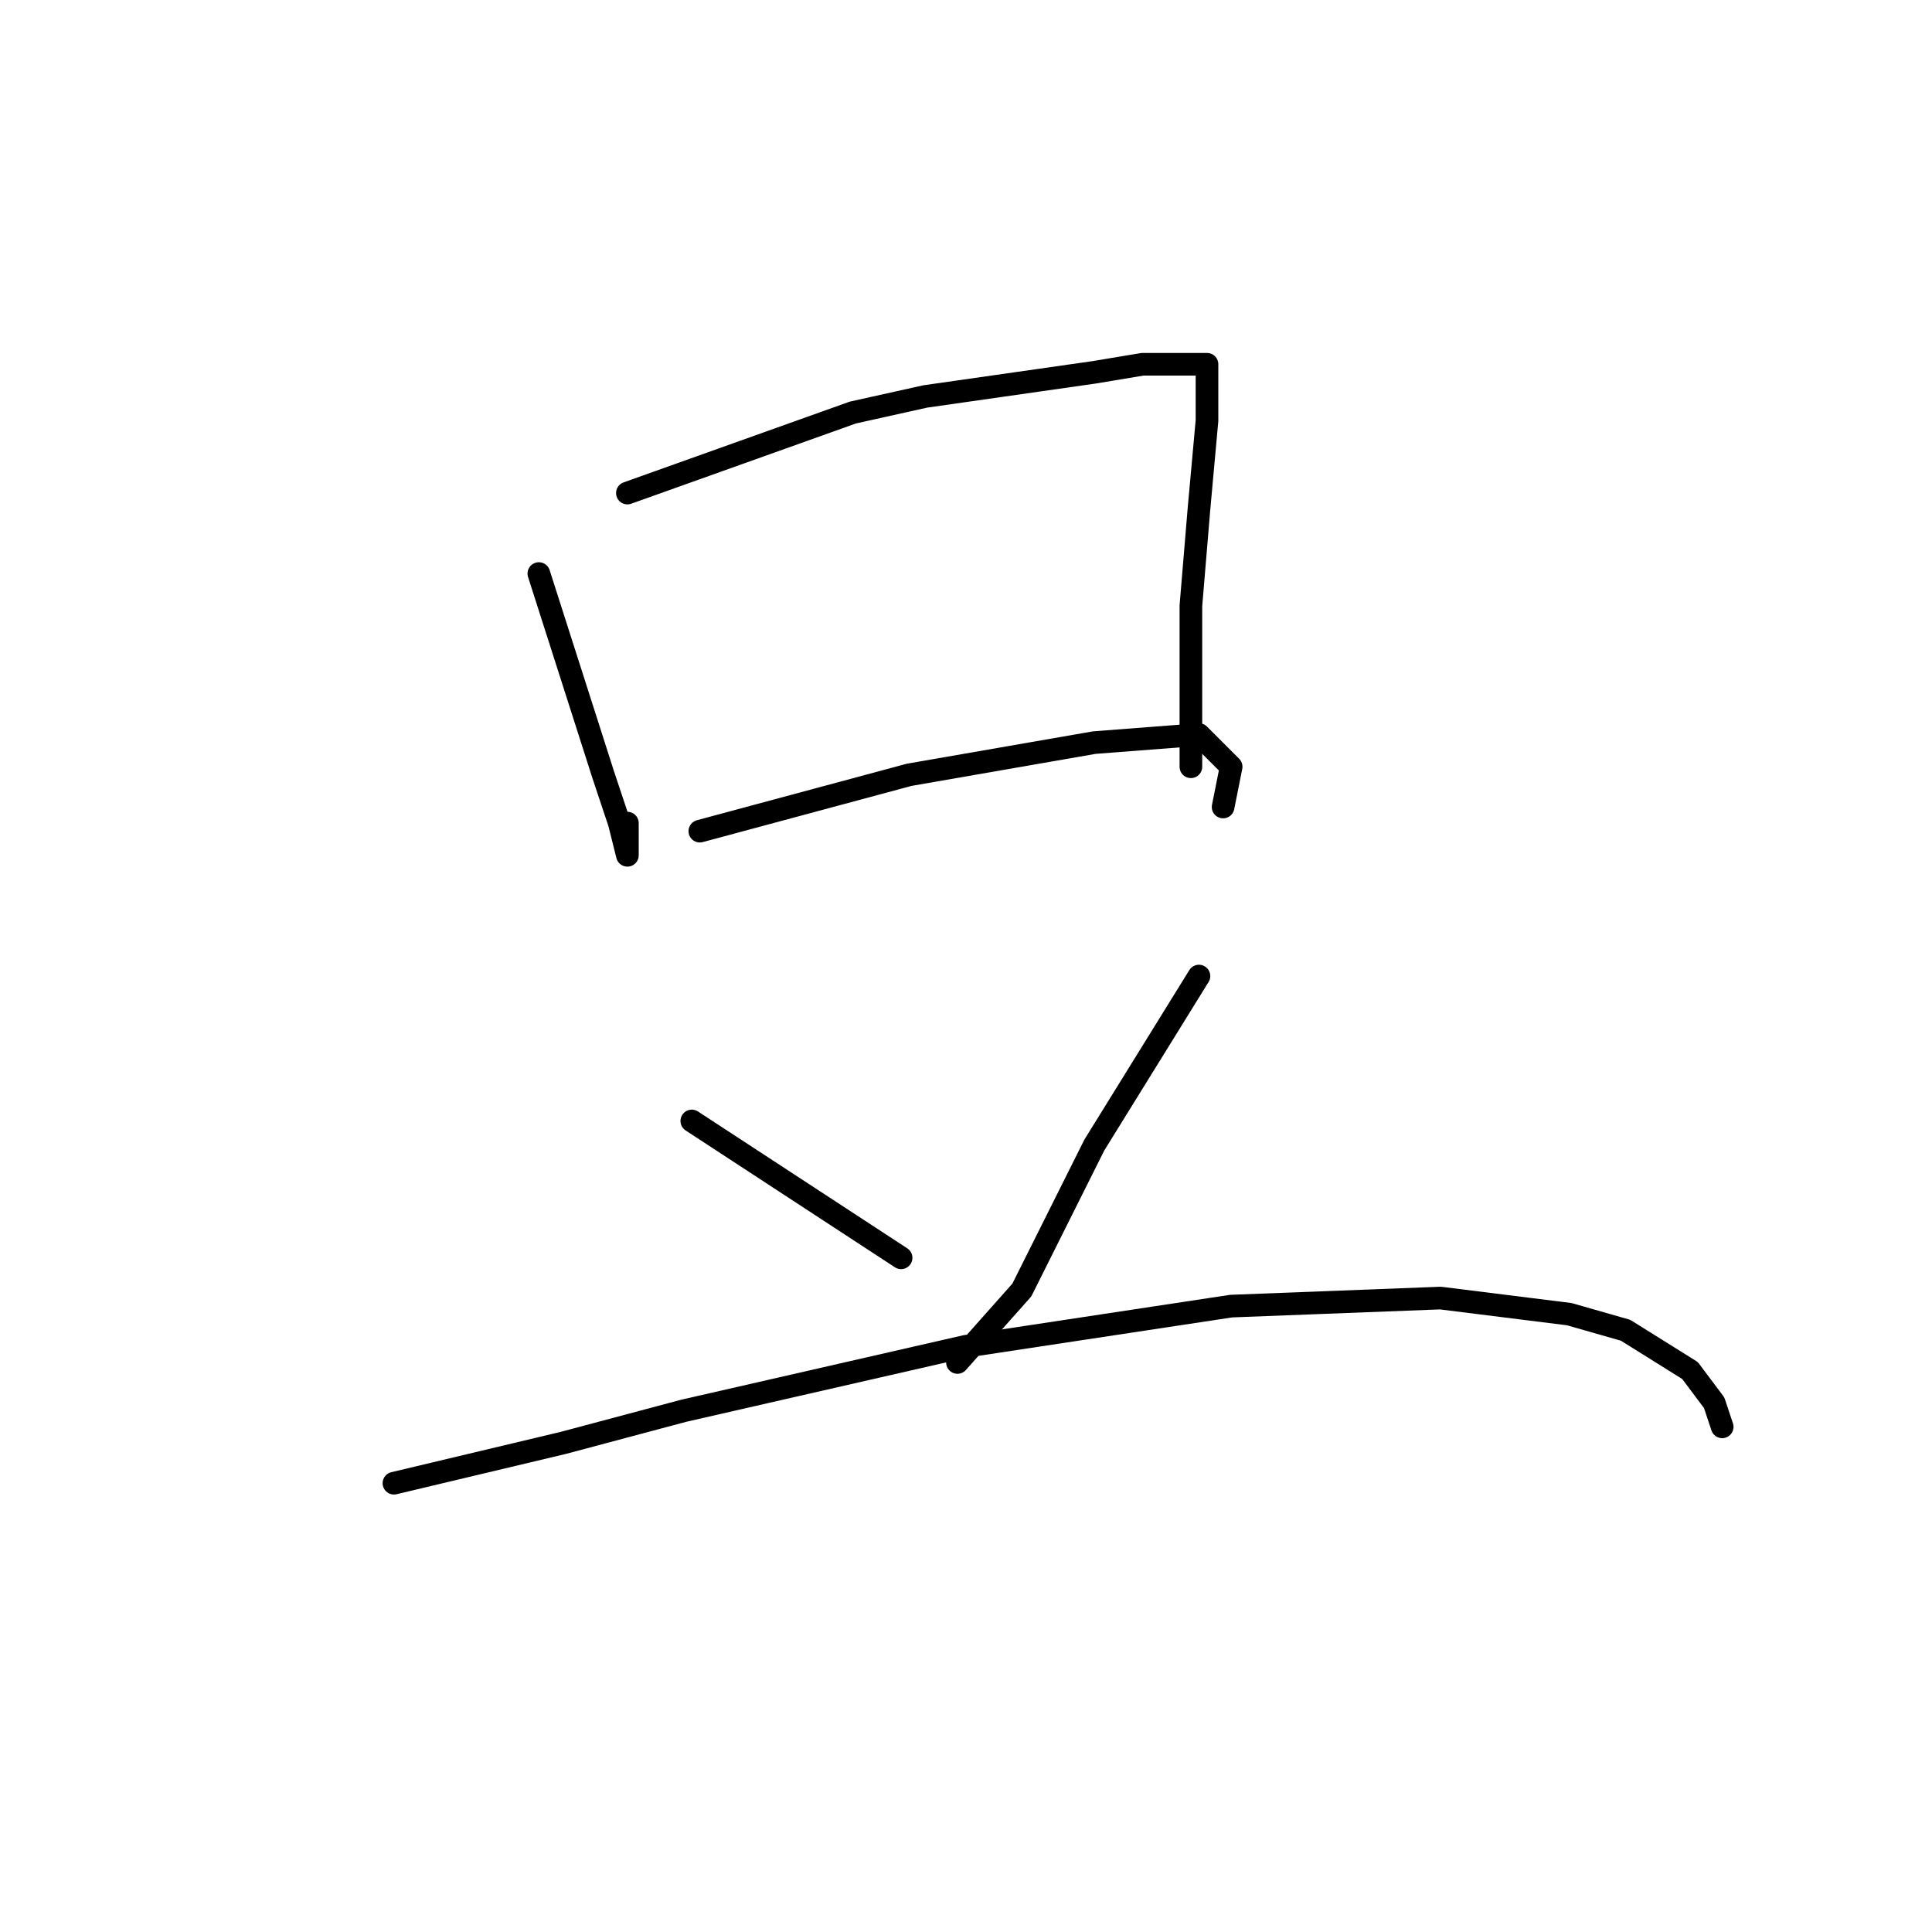<?xml version="1.0" standalone="no"?>
    <svg width="256" height="256" xmlns="http://www.w3.org/2000/svg" version="1.1">
    <polyline stroke="black" stroke-width="3" stroke-linecap="round" fill="transparent" stroke-linejoin="round" points="71.4 76 79.933 102.667 82.067 109.067 83.133 113.333 83.133 109.067 83.133 109.067 " />
        <polyline stroke="black" stroke-width="3" stroke-linecap="round" fill="transparent" stroke-linejoin="round" points="83.133 65.333 113 54.667 122.6 52.533 137.533 50.4 145 49.333 151.4 48.267 157.8 48.267 159.933 48.267 159.933 49.333 159.933 55.733 158.867 67.467 157.8 80.267 157.8 93.067 157.8 101.6 157.8 101.6 " />
        <polyline stroke="black" stroke-width="3" stroke-linecap="round" fill="transparent" stroke-linejoin="round" points="92.733 110.133 120.467 102.667 145 98.4 158.867 97.333 163.133 101.6 162.067 106.933 162.067 106.933 " />
        <polyline stroke="black" stroke-width="3" stroke-linecap="round" fill="transparent" stroke-linejoin="round" points="91.667 148.533 119.4 166.667 119.4 166.667 " />
        <polyline stroke="black" stroke-width="3" stroke-linecap="round" fill="transparent" stroke-linejoin="round" points="158.867 129.333 145 151.733 135.4 170.933 126.867 180.533 126.867 180.533 " />
        <polyline stroke="black" stroke-width="3" stroke-linecap="round" fill="transparent" stroke-linejoin="round" points="52.2 196.533 74.6 191.2 90.6 186.933 127.933 178.4 163.133 173.067 190.867 172 207.933 174.133 215.4 176.267 223.933 181.6 227.133 185.867 228.2 189.067 228.2 189.067 " />
        </svg>
